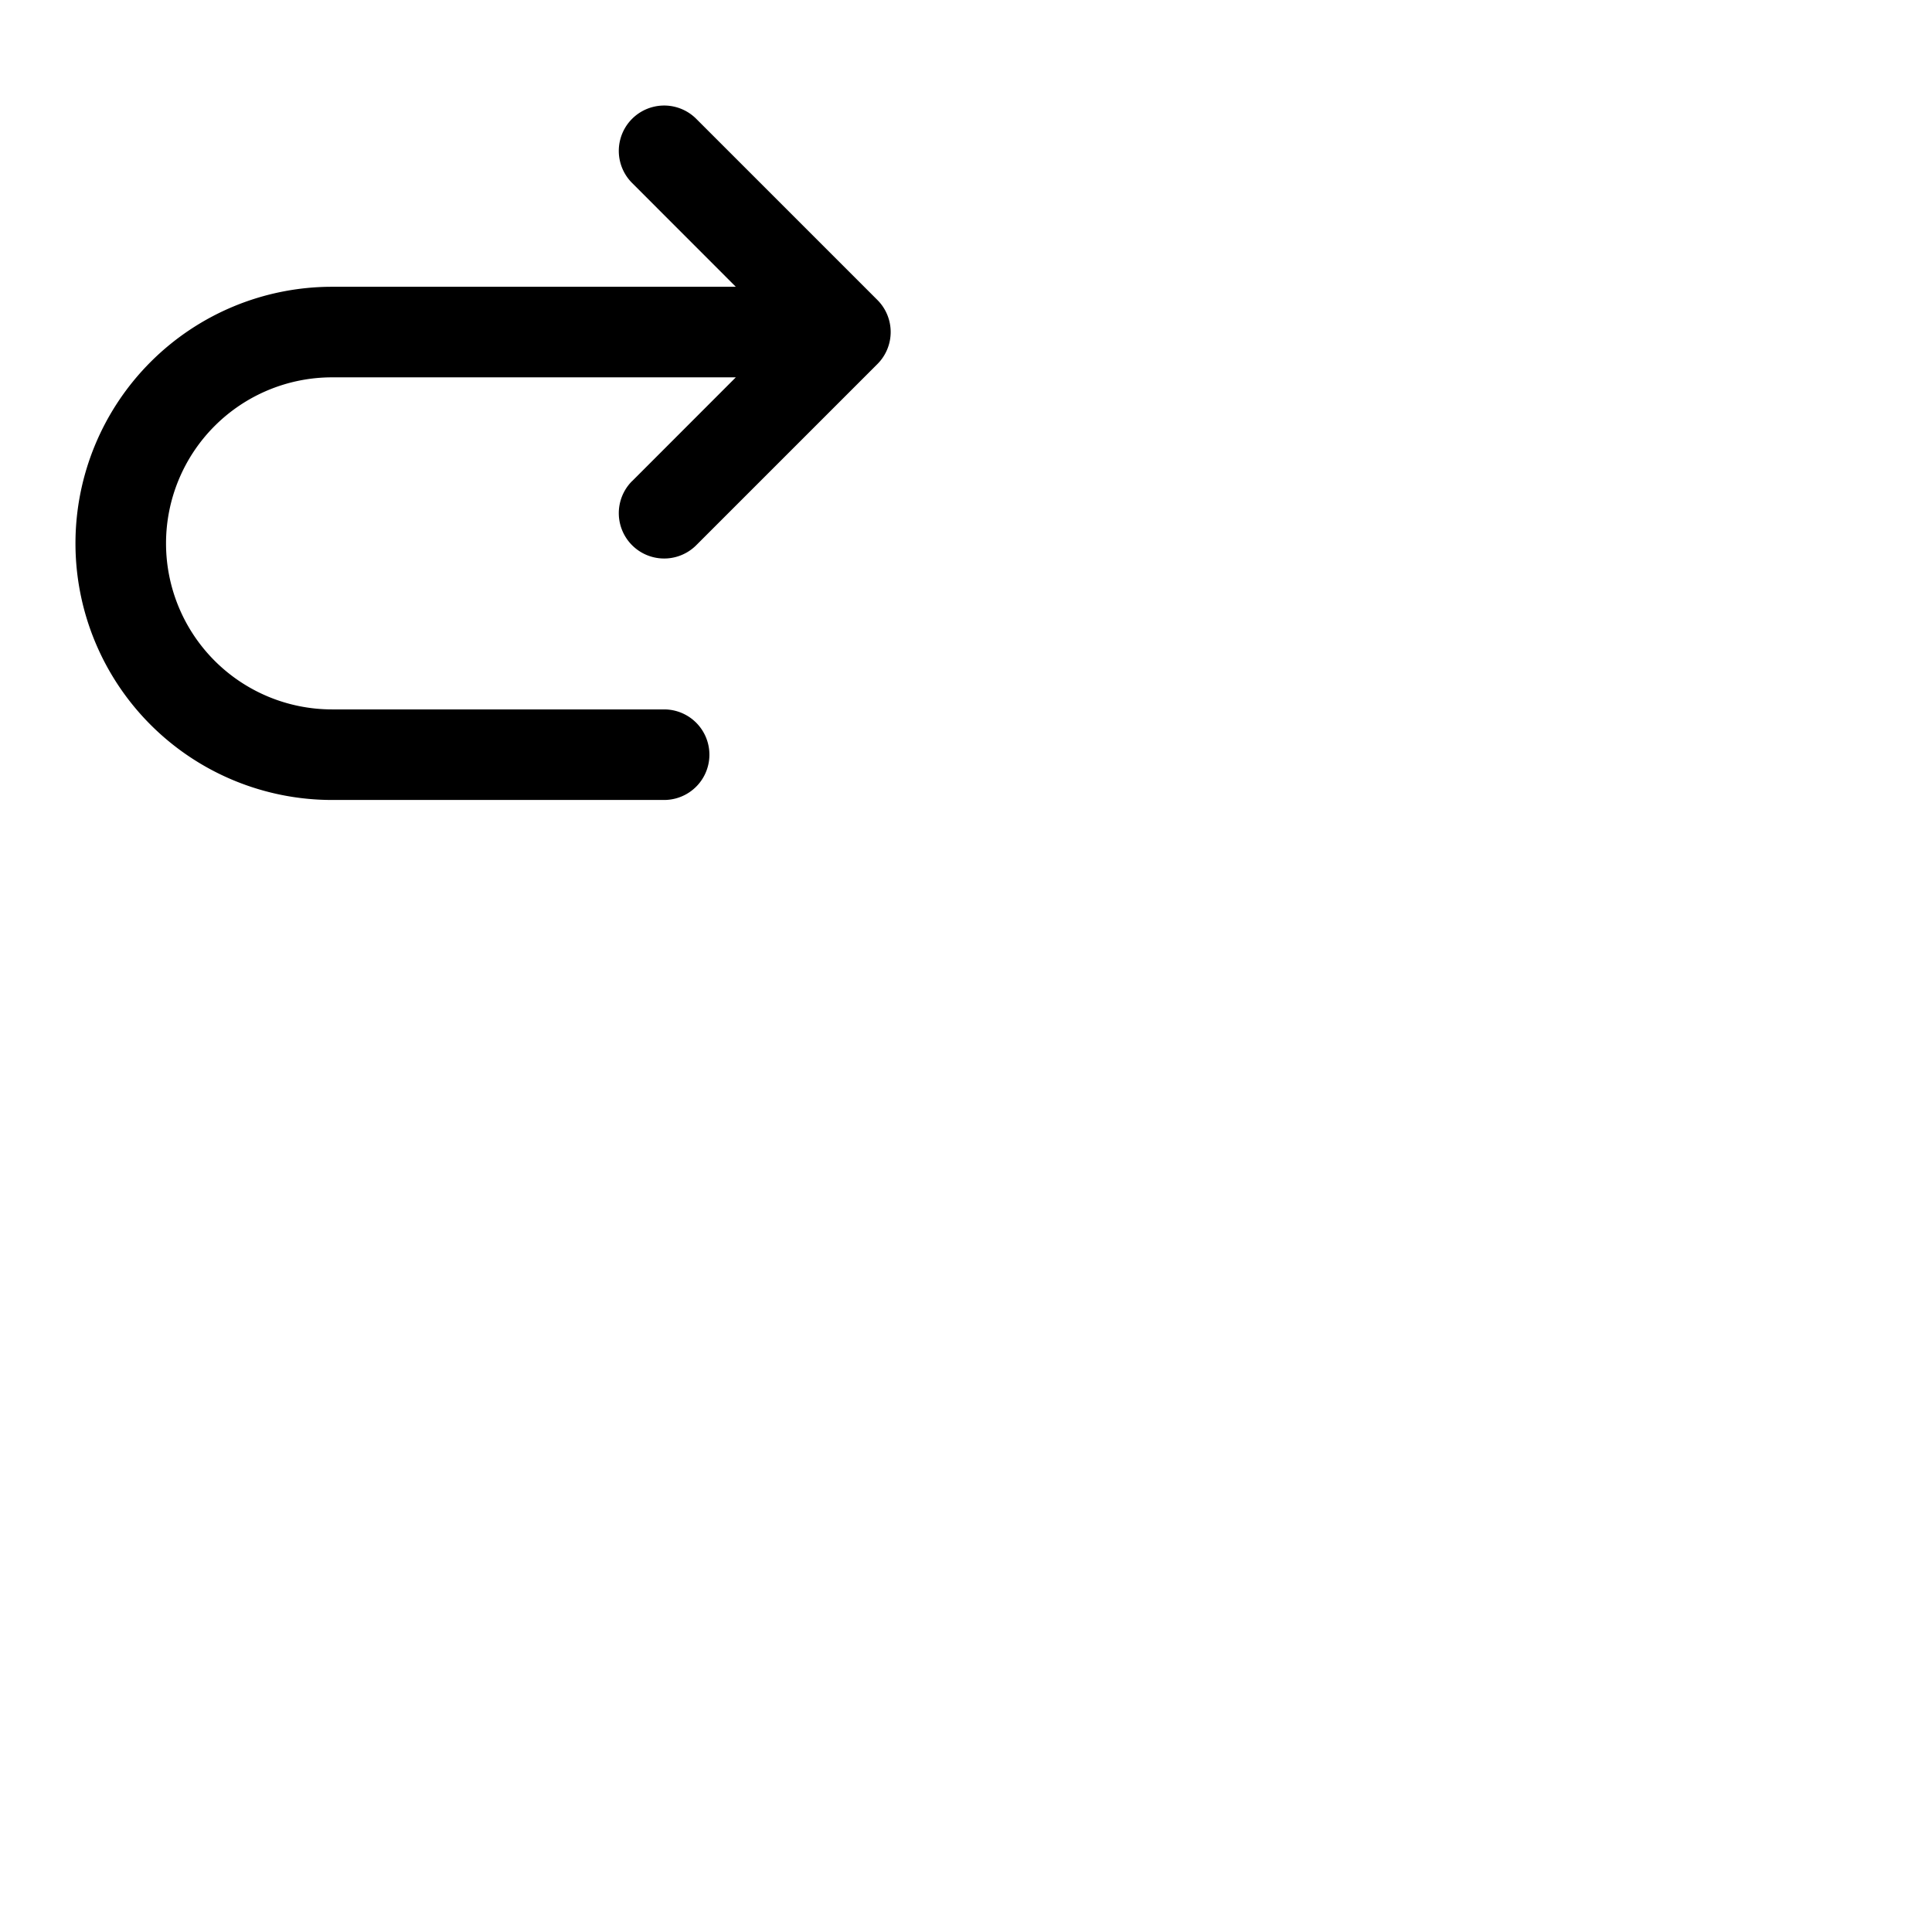 <svg xmlns="http://www.w3.org/2000/svg" version="1.1" viewBox="0 0 512 512" fill="currentColor"><path fill="currentColor" d="M167.51 127.51L195 100H88a44 44 0 0 0 0 88h88a12 12 0 0 1 0 24H88a68 68 0 0 1 0-136h107l-27.49-27.51a12 12 0 1 1 17-17l48 48a12 12 0 0 1 0 17l-48 48a12 12 0 0 1-17-17Z"/></svg>